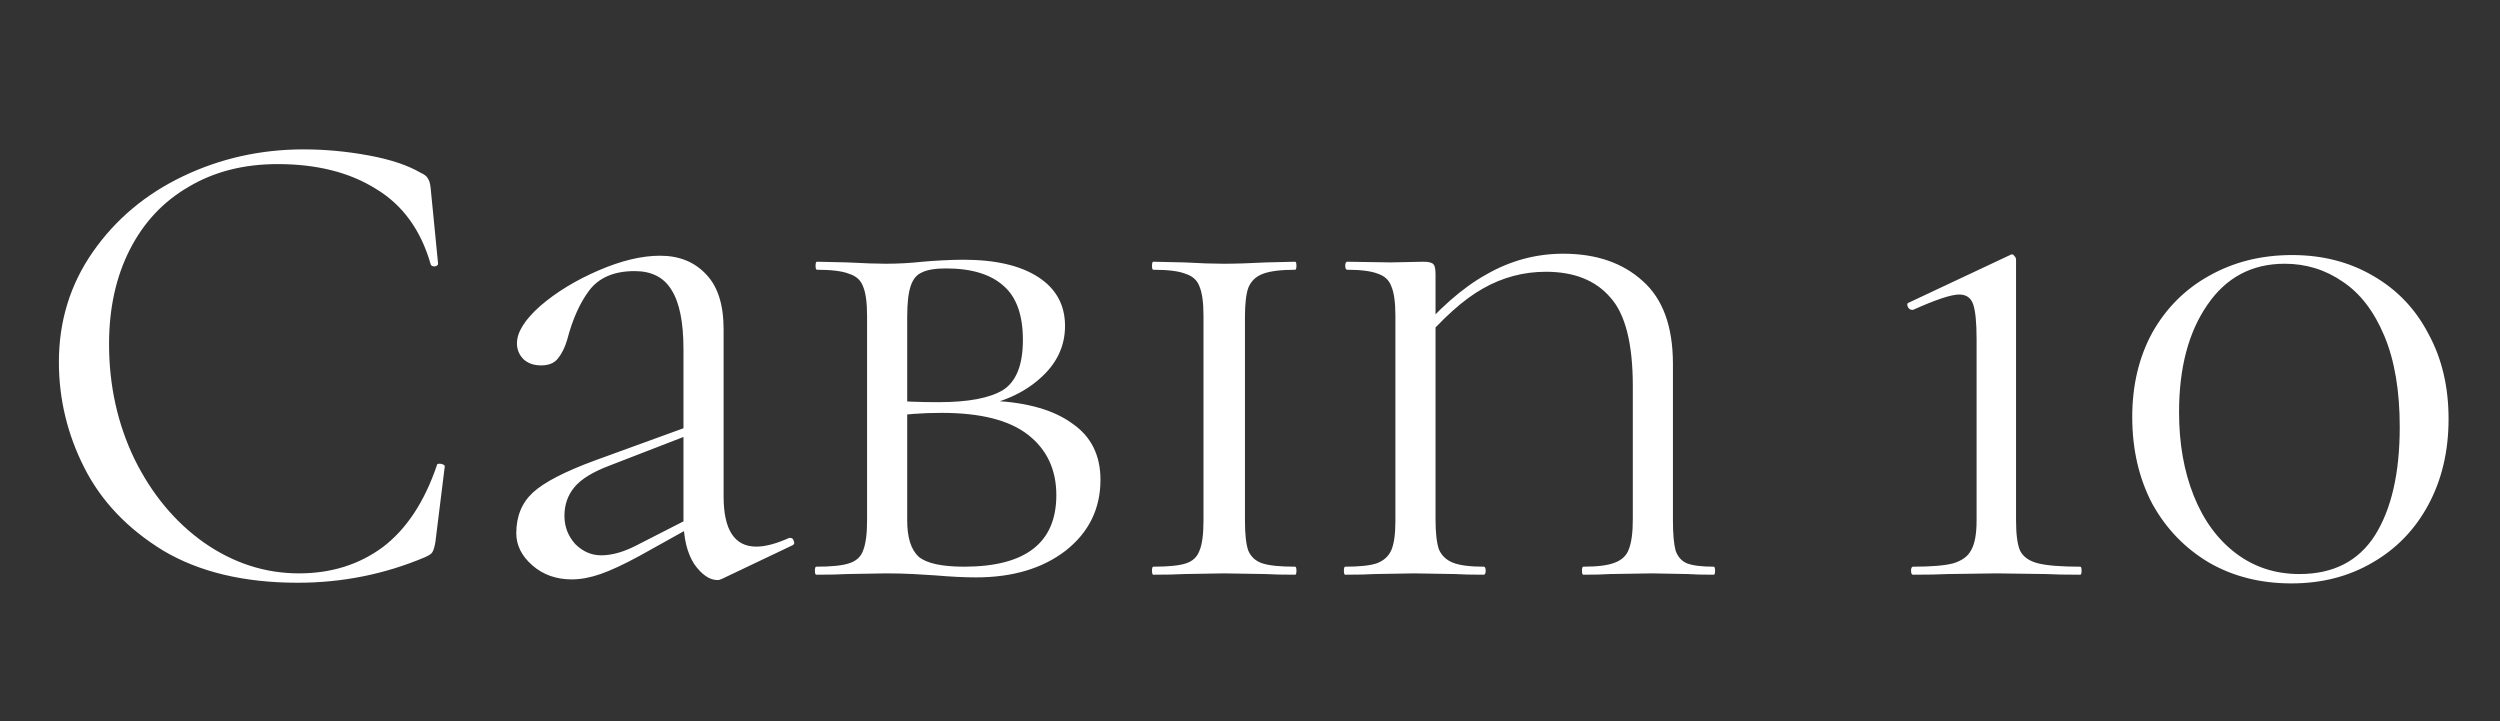 <svg width="957" height="276" viewBox="0 0 957 276" fill="none" xmlns="http://www.w3.org/2000/svg">
<rect x="0" y="0" width="957" height="276" fill="#333333" stroke="none"/>
<path d="M116.24 57.184C124.432 57.184 132.709 57.952 141.072 59.488C149.435 61.024 156.091 63.243 161.04 66.144C162.576 66.827 163.515 67.595 163.856 68.448C164.368 69.131 164.709 70.411 164.88 72.288L167.696 100.96C167.696 101.472 167.269 101.813 166.416 101.984C165.563 101.984 165.051 101.728 164.88 101.216C161.125 88.075 154.128 78.432 143.888 72.288C133.819 65.973 121.275 62.816 106.256 62.816C93.285 62.816 81.936 65.717 72.208 71.52C62.48 77.152 54.971 85.173 49.68 95.584C44.389 105.995 41.744 118.027 41.744 131.68C41.744 147.552 44.987 162.229 51.472 175.712C58.128 189.195 67.003 199.861 78.096 207.712C89.36 215.563 101.477 219.488 114.448 219.488C126.736 219.488 137.403 216.16 146.448 209.504C155.493 202.677 162.405 192.267 167.184 178.272C167.184 177.76 167.525 177.504 168.208 177.504C168.72 177.504 169.147 177.589 169.488 177.76C170 177.931 170.256 178.187 170.256 178.528L166.672 207.456C166.331 209.504 165.904 210.869 165.392 211.552C165.051 212.064 164.112 212.661 162.576 213.344C147.216 219.829 131.003 223.072 113.936 223.072C93.456 223.072 76.304 218.976 62.48 210.784C48.827 202.421 38.757 191.84 32.272 179.04C25.787 166.24 22.544 152.757 22.544 138.592C22.544 122.891 26.896 108.811 35.6 96.352C44.304 83.893 55.824 74.251 70.16 67.424C84.496 60.597 99.856 57.184 116.24 57.184ZM276.482 221.536C275.799 221.877 275.202 222.048 274.69 222.048C271.618 222.048 268.631 220 265.73 215.904C262.999 211.637 261.634 205.92 261.634 198.752V133.728C261.634 123.317 260.098 115.723 257.026 110.944C254.125 106.165 249.431 103.776 242.946 103.776C235.095 103.776 229.293 106.251 225.538 111.2C221.954 115.979 219.138 122.293 217.09 130.144C216.237 133.045 215.042 135.435 213.506 137.312C212.141 139.019 210.007 139.872 207.106 139.872C204.375 139.872 202.157 139.104 200.45 137.568C198.743 135.861 197.89 133.813 197.89 131.424C197.89 127.157 200.877 122.379 206.85 117.088C212.994 111.797 220.418 107.275 229.122 103.52C237.826 99.765 245.677 97.888 252.674 97.888C260.013 97.888 265.901 100.277 270.338 105.056C274.775 109.664 276.994 116.661 276.994 126.048V190.048C276.994 202.848 281.175 209.248 289.538 209.248C292.951 209.248 297.133 208.139 302.082 205.92H302.594C303.277 205.92 303.703 206.347 303.874 207.2C304.215 207.883 304.045 208.395 303.362 208.736L276.482 221.536ZM218.882 221.792C212.909 221.792 207.874 220 203.778 216.416C199.682 212.832 197.634 208.736 197.634 204.128C197.634 197.643 199.767 192.437 204.034 188.512C208.301 184.587 216.237 180.491 227.842 176.224L264.45 162.912L264.962 165.984L233.218 178.272C226.903 180.661 222.466 183.392 219.906 186.464C217.346 189.536 216.066 193.205 216.066 197.472C216.066 201.568 217.431 205.152 220.162 208.224C223.063 211.125 226.391 212.576 230.146 212.576C234.242 212.576 238.765 211.296 243.714 208.736L266.754 196.96L267.266 200.288L244.738 212.832C238.765 216.075 233.815 218.379 229.89 219.744C225.965 221.109 222.295 221.792 218.882 221.792ZM380.556 153.44C393.527 154.123 403.511 157.024 410.508 162.144C417.676 167.093 421.26 174.261 421.26 183.648C421.26 194.741 416.823 203.787 407.948 210.784C399.073 217.611 387.639 221.024 373.644 221.024C369.207 221.024 364.001 220.768 358.028 220.256C355.639 220.085 352.823 219.915 349.58 219.744C346.337 219.573 342.839 219.488 339.084 219.488L324.236 219.744C321.335 219.915 317.409 220 312.46 220C312.119 220 311.948 219.488 311.948 218.464C311.948 217.44 312.119 216.928 312.46 216.928C318.263 216.928 322.444 216.501 325.004 215.648C327.735 214.795 329.527 213.173 330.38 210.784C331.404 208.224 331.916 204.384 331.916 199.264V120.928C331.916 115.808 331.404 112.053 330.38 109.664C329.527 107.275 327.735 105.653 325.004 104.8C322.444 103.776 318.348 103.264 312.716 103.264C312.375 103.264 312.204 102.752 312.204 101.728C312.204 100.704 312.375 100.192 312.716 100.192L324.236 100.448C330.721 100.789 335.671 100.96 339.084 100.96C343.692 100.96 348.385 100.704 353.164 100.192C354.871 100.021 357.26 99.851 360.332 99.68C363.575 99.509 366.391 99.424 368.78 99.424C381.068 99.424 390.625 101.643 397.452 106.08C404.279 110.517 407.692 116.747 407.692 124.768C407.692 132.619 404.449 139.36 397.964 144.992C391.649 150.624 383.287 154.293 372.876 156L380.556 153.44ZM362.124 102.752C358.028 102.752 354.956 103.264 352.908 104.288C350.86 105.141 349.409 106.933 348.556 109.664C347.703 112.224 347.276 116.149 347.276 121.44V154.464L340.876 153.184C345.484 153.696 351.628 153.952 359.308 153.952C370.572 153.952 378.764 152.416 383.884 149.344C389.004 146.101 391.564 139.701 391.564 130.144C391.564 120.587 389.089 113.675 384.14 109.408C379.191 104.971 371.852 102.752 362.124 102.752ZM369.036 216.928C392.588 216.928 404.364 207.797 404.364 189.536C404.364 179.808 400.78 172.128 393.612 166.496C386.444 160.864 375.436 158.048 360.588 158.048C352.737 158.048 346.167 158.56 340.876 159.584L347.276 157.536V199.264C347.276 205.749 348.727 210.357 351.628 213.088C354.7 215.648 360.503 216.928 369.036 216.928ZM476.568 199.264C476.568 204.555 476.995 208.395 477.848 210.784C478.872 213.173 480.664 214.795 483.224 215.648C485.784 216.501 489.965 216.928 495.768 216.928C496.109 216.928 496.28 217.44 496.28 218.464C496.28 219.488 496.109 220 495.768 220C490.989 220 487.235 219.915 484.504 219.744L468.376 219.488L453.272 219.744C450.371 219.915 446.445 220 441.496 220C441.155 220 440.984 219.488 440.984 218.464C440.984 217.44 441.155 216.928 441.496 216.928C447.299 216.928 451.48 216.501 454.04 215.648C456.6 214.795 458.307 213.173 459.16 210.784C460.184 208.395 460.696 204.555 460.696 199.264V120.928C460.696 115.808 460.184 112.053 459.16 109.664C458.307 107.275 456.515 105.653 453.784 104.8C451.224 103.776 447.128 103.264 441.496 103.264C441.155 103.264 440.984 102.752 440.984 101.728C440.984 100.704 441.155 100.192 441.496 100.192L453.272 100.448C459.416 100.789 464.451 100.96 468.376 100.96C472.813 100.96 478.275 100.789 484.76 100.448L495.768 100.192C496.109 100.192 496.28 100.704 496.28 101.728C496.28 102.752 496.109 103.264 495.768 103.264C490.307 103.264 486.211 103.776 483.48 104.8C480.749 105.824 478.872 107.616 477.848 110.176C476.995 112.565 476.568 116.32 476.568 121.44V199.264ZM549.52 198.752C549.52 203.872 549.947 207.712 550.8 210.272C551.824 212.661 553.616 214.368 556.176 215.392C558.736 216.416 562.661 216.928 567.952 216.928C568.464 216.928 568.72 217.44 568.72 218.464C568.72 219.488 568.464 220 567.952 220C563.344 220 559.675 219.915 556.944 219.744L541.328 219.488L526.224 219.744C523.493 219.915 519.739 220 514.96 220C514.619 220 514.448 219.488 514.448 218.464C514.448 217.44 514.619 216.928 514.96 216.928C520.421 216.928 524.432 216.501 526.992 215.648C529.723 214.624 531.6 212.917 532.624 210.528C533.648 208.139 534.16 204.384 534.16 199.264V120.928C534.16 115.808 533.648 112.053 532.624 109.664C531.771 107.275 530.064 105.653 527.504 104.8C524.944 103.776 521.019 103.264 515.728 103.264C515.216 103.264 514.96 102.752 514.96 101.728C514.96 100.704 515.216 100.192 515.728 100.192L532.368 100.448L544.912 100.192C546.96 100.192 548.24 100.533 548.752 101.216C549.264 101.728 549.52 103.008 549.52 105.056V198.752ZM540.816 129.888C550.373 118.453 559.76 110.176 568.976 105.056C578.192 99.765 588.005 97.12 598.416 97.12C611.045 97.12 621.2 100.619 628.88 107.616C636.56 114.443 640.4 125.024 640.4 139.36V199.264C640.4 204.384 640.741 208.224 641.424 210.784C642.277 213.173 643.728 214.795 645.776 215.648C647.995 216.501 651.408 216.928 656.016 216.928C656.357 216.928 656.528 217.44 656.528 218.464C656.528 219.488 656.357 220 656.016 220C651.749 220 648.421 219.915 646.032 219.744L632.464 219.488L616.336 219.744C613.776 219.915 610.363 220 606.096 220C605.755 220 605.584 219.488 605.584 218.464C605.584 217.44 605.755 216.928 606.096 216.928C611.557 216.928 615.568 216.416 618.128 215.392C620.859 214.368 622.651 212.661 623.504 210.272C624.528 207.712 625.04 203.872 625.04 198.752V147.808C625.04 131.424 622.139 120.075 616.336 113.76C610.704 107.275 602.512 104.032 591.76 104.032C583.227 104.032 575.205 106.165 567.696 110.432C560.357 114.528 552.251 121.781 543.376 132.192L540.816 129.888ZM732.318 220C731.806 220 731.55 219.488 731.55 218.464C731.55 217.44 731.806 216.928 732.318 216.928C739.315 216.928 744.435 216.501 747.678 215.648C751.091 214.624 753.395 212.917 754.59 210.528C755.955 208.139 756.638 204.384 756.638 199.264V129.888C756.638 123.573 756.211 119.136 755.358 116.576C754.505 114.016 752.713 112.736 749.982 112.736C746.91 112.736 741.022 114.699 732.318 118.624H732.062C731.209 118.624 730.611 118.197 730.27 117.344C729.929 116.491 730.099 115.979 730.782 115.808L769.438 97.632C769.609 97.461 769.865 97.376 770.206 97.376C770.547 97.376 770.889 97.632 771.23 98.144C771.571 98.485 771.742 98.912 771.742 99.424V199.264C771.742 204.555 772.254 208.395 773.278 210.784C774.473 213.173 776.777 214.795 780.19 215.648C783.603 216.501 788.979 216.928 796.318 216.928C796.659 216.928 796.83 217.44 796.83 218.464C796.83 219.488 796.659 220 796.318 220C790.686 220 786.334 219.915 783.262 219.744L764.318 219.488L745.63 219.744C742.387 219.915 737.95 220 732.318 220ZM877.15 223.328C865.374 223.328 854.878 220.683 845.662 215.392C836.446 209.931 829.193 202.421 823.902 192.864C818.782 183.136 816.222 172.043 816.222 159.584C816.222 147.467 818.782 136.715 823.902 127.328C829.193 117.941 836.446 110.688 845.662 105.568C855.049 100.277 865.63 97.632 877.406 97.632C889.011 97.632 899.337 100.277 908.382 105.568C917.598 110.859 924.681 118.283 929.63 127.84C934.75 137.227 937.31 148.064 937.31 160.352C937.31 172.64 934.75 183.563 929.63 193.12C924.51 202.677 917.342 210.101 908.126 215.392C899.081 220.683 888.755 223.328 877.15 223.328ZM880.222 219.744C893.193 219.744 902.835 214.795 909.15 204.896C915.465 194.827 918.622 181.003 918.622 163.424C918.622 149.6 916.659 137.995 912.734 128.608C908.809 119.221 903.518 112.309 896.862 107.872C890.206 103.264 882.782 100.96 874.59 100.96C861.961 100.96 852.062 106.251 844.894 116.832C837.726 127.243 834.142 140.896 834.142 157.792C834.142 169.739 836.019 180.405 839.774 189.792C843.529 199.179 848.905 206.517 855.902 211.808C862.899 217.099 871.006 219.744 880.222 219.744Z" fill="white"/>
</svg>
